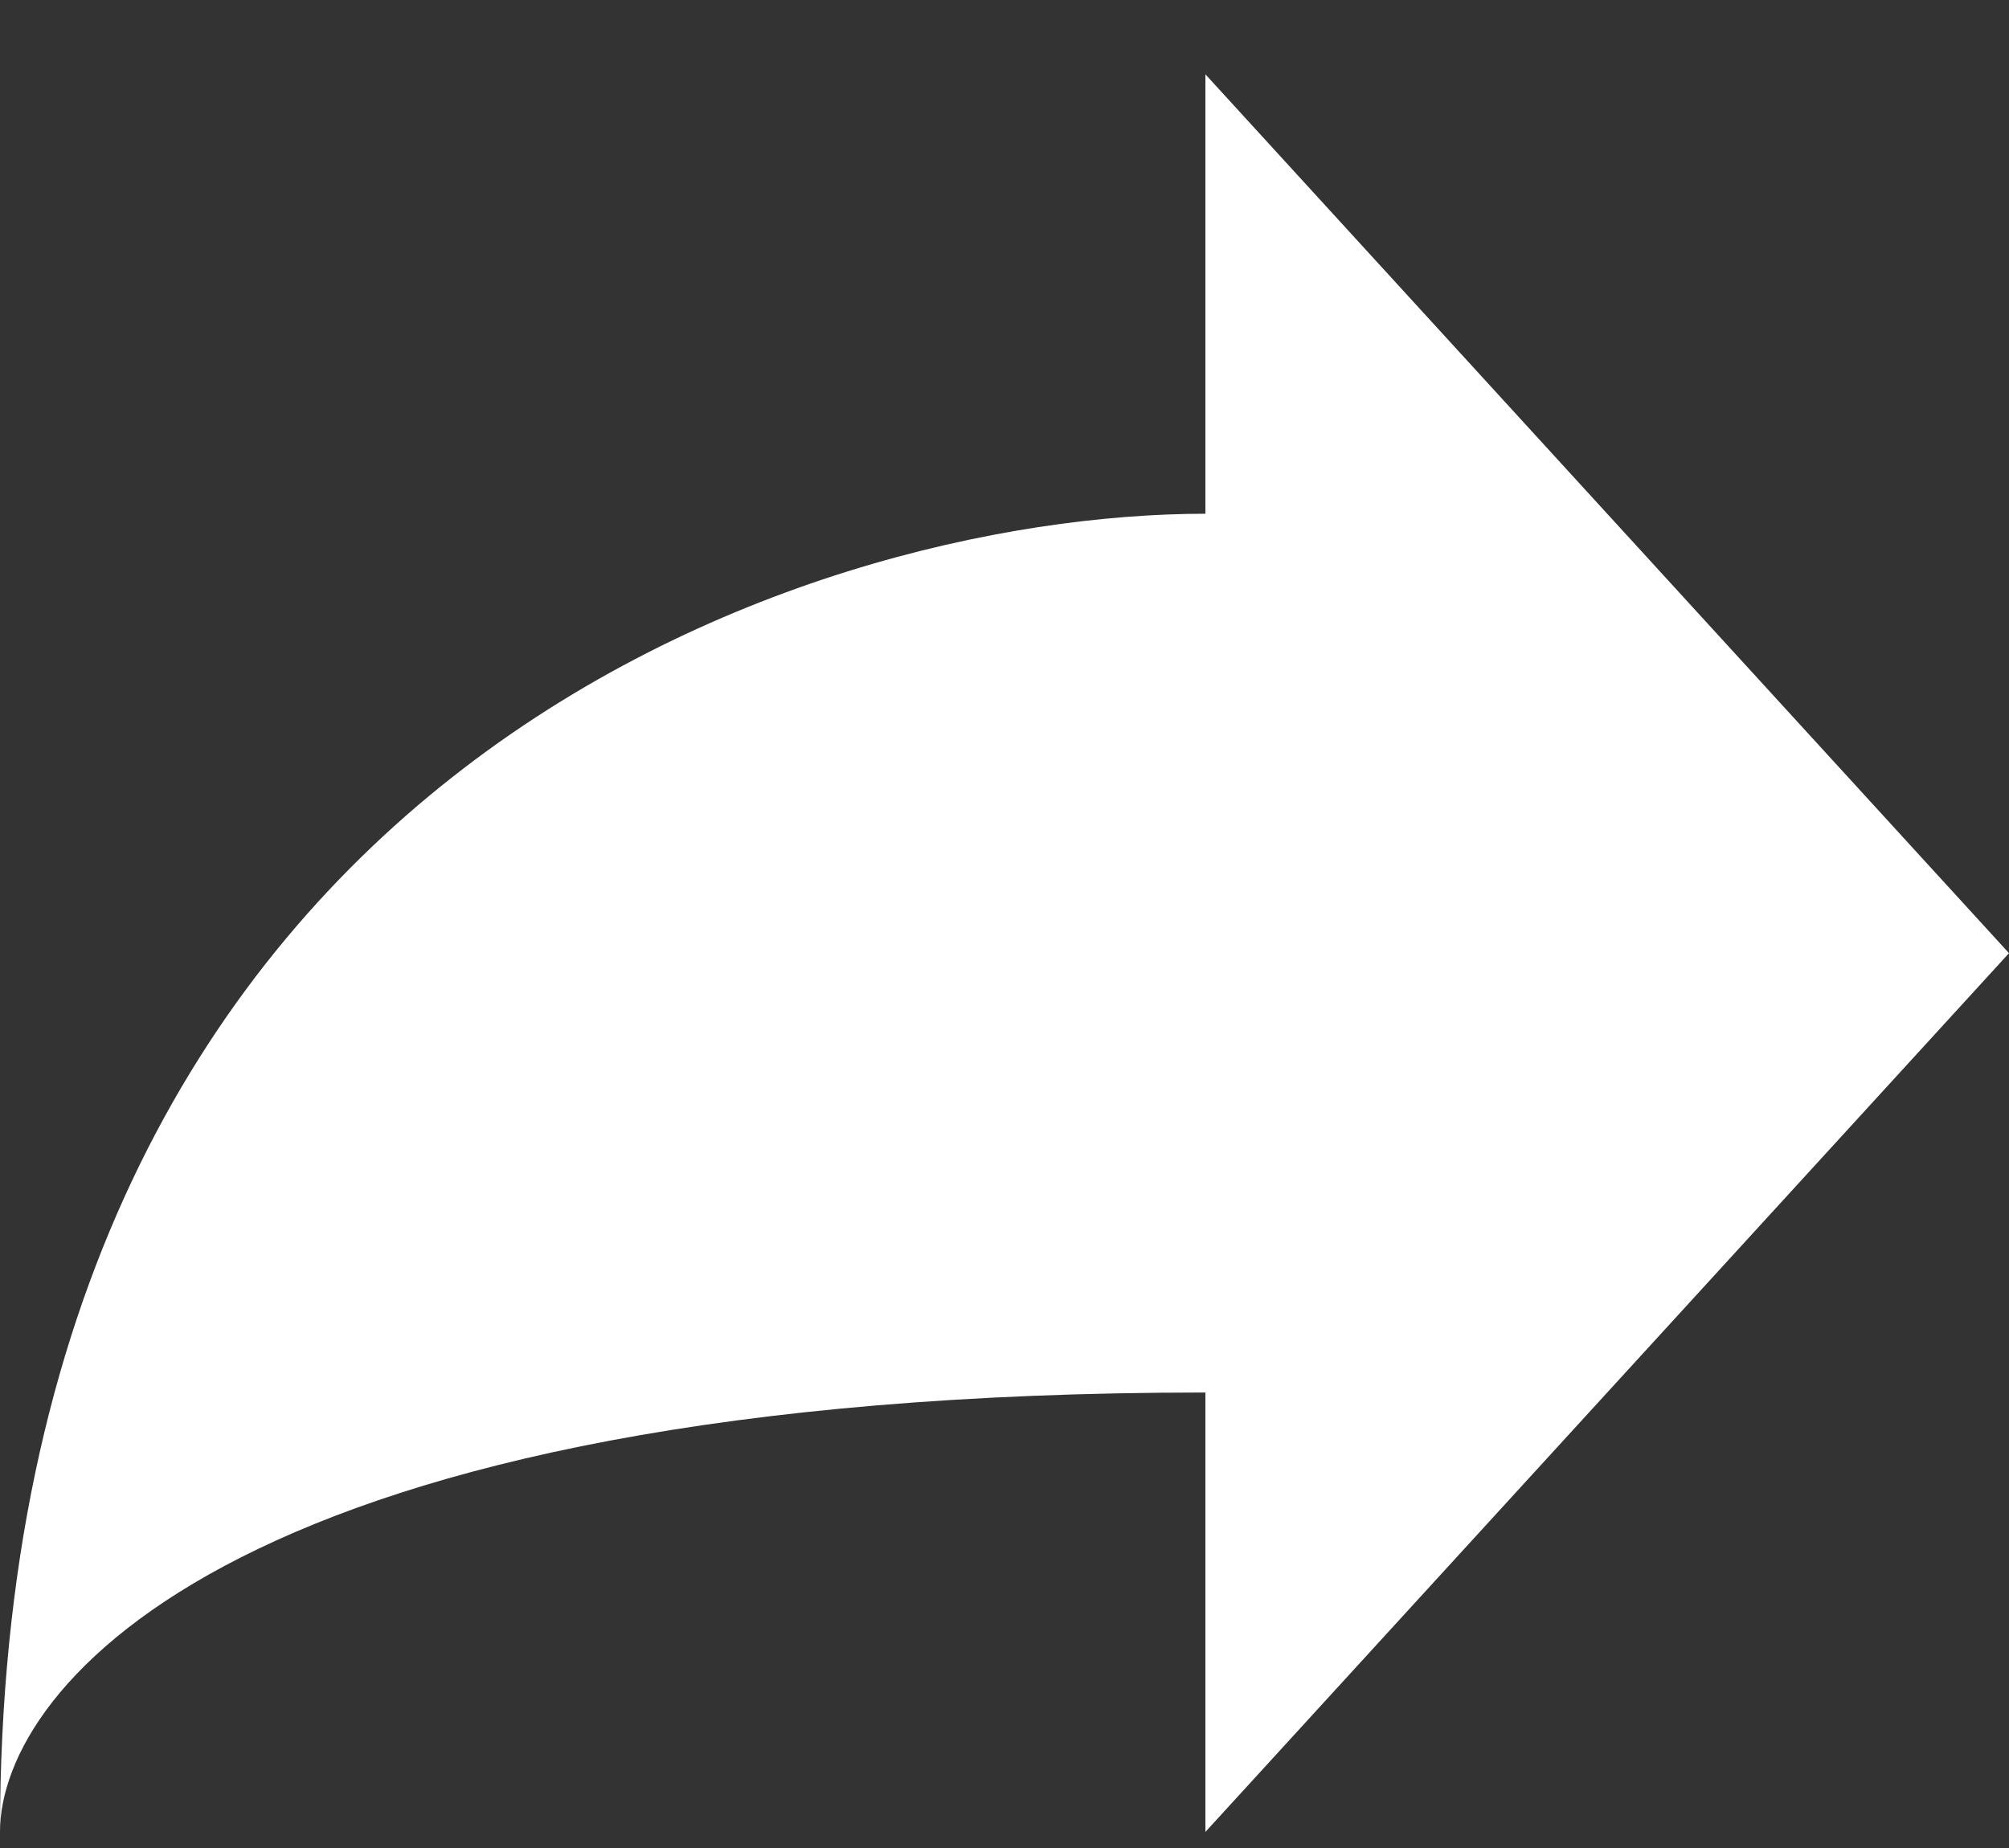 <svg width="25" height="23" viewBox="0 0 25 23" fill="none" xmlns="http://www.w3.org/2000/svg">
<rect x="0" y="0" width="25" height="23" fill="#333333" stroke="none"/>
<path d="M25 11.863L15 0.925V6.394C10 6.394 0 9.675 0 22.8C0 20.977 3 17.331 15 17.331V22.8L25 11.863Z" fill="white"/>
</svg>
